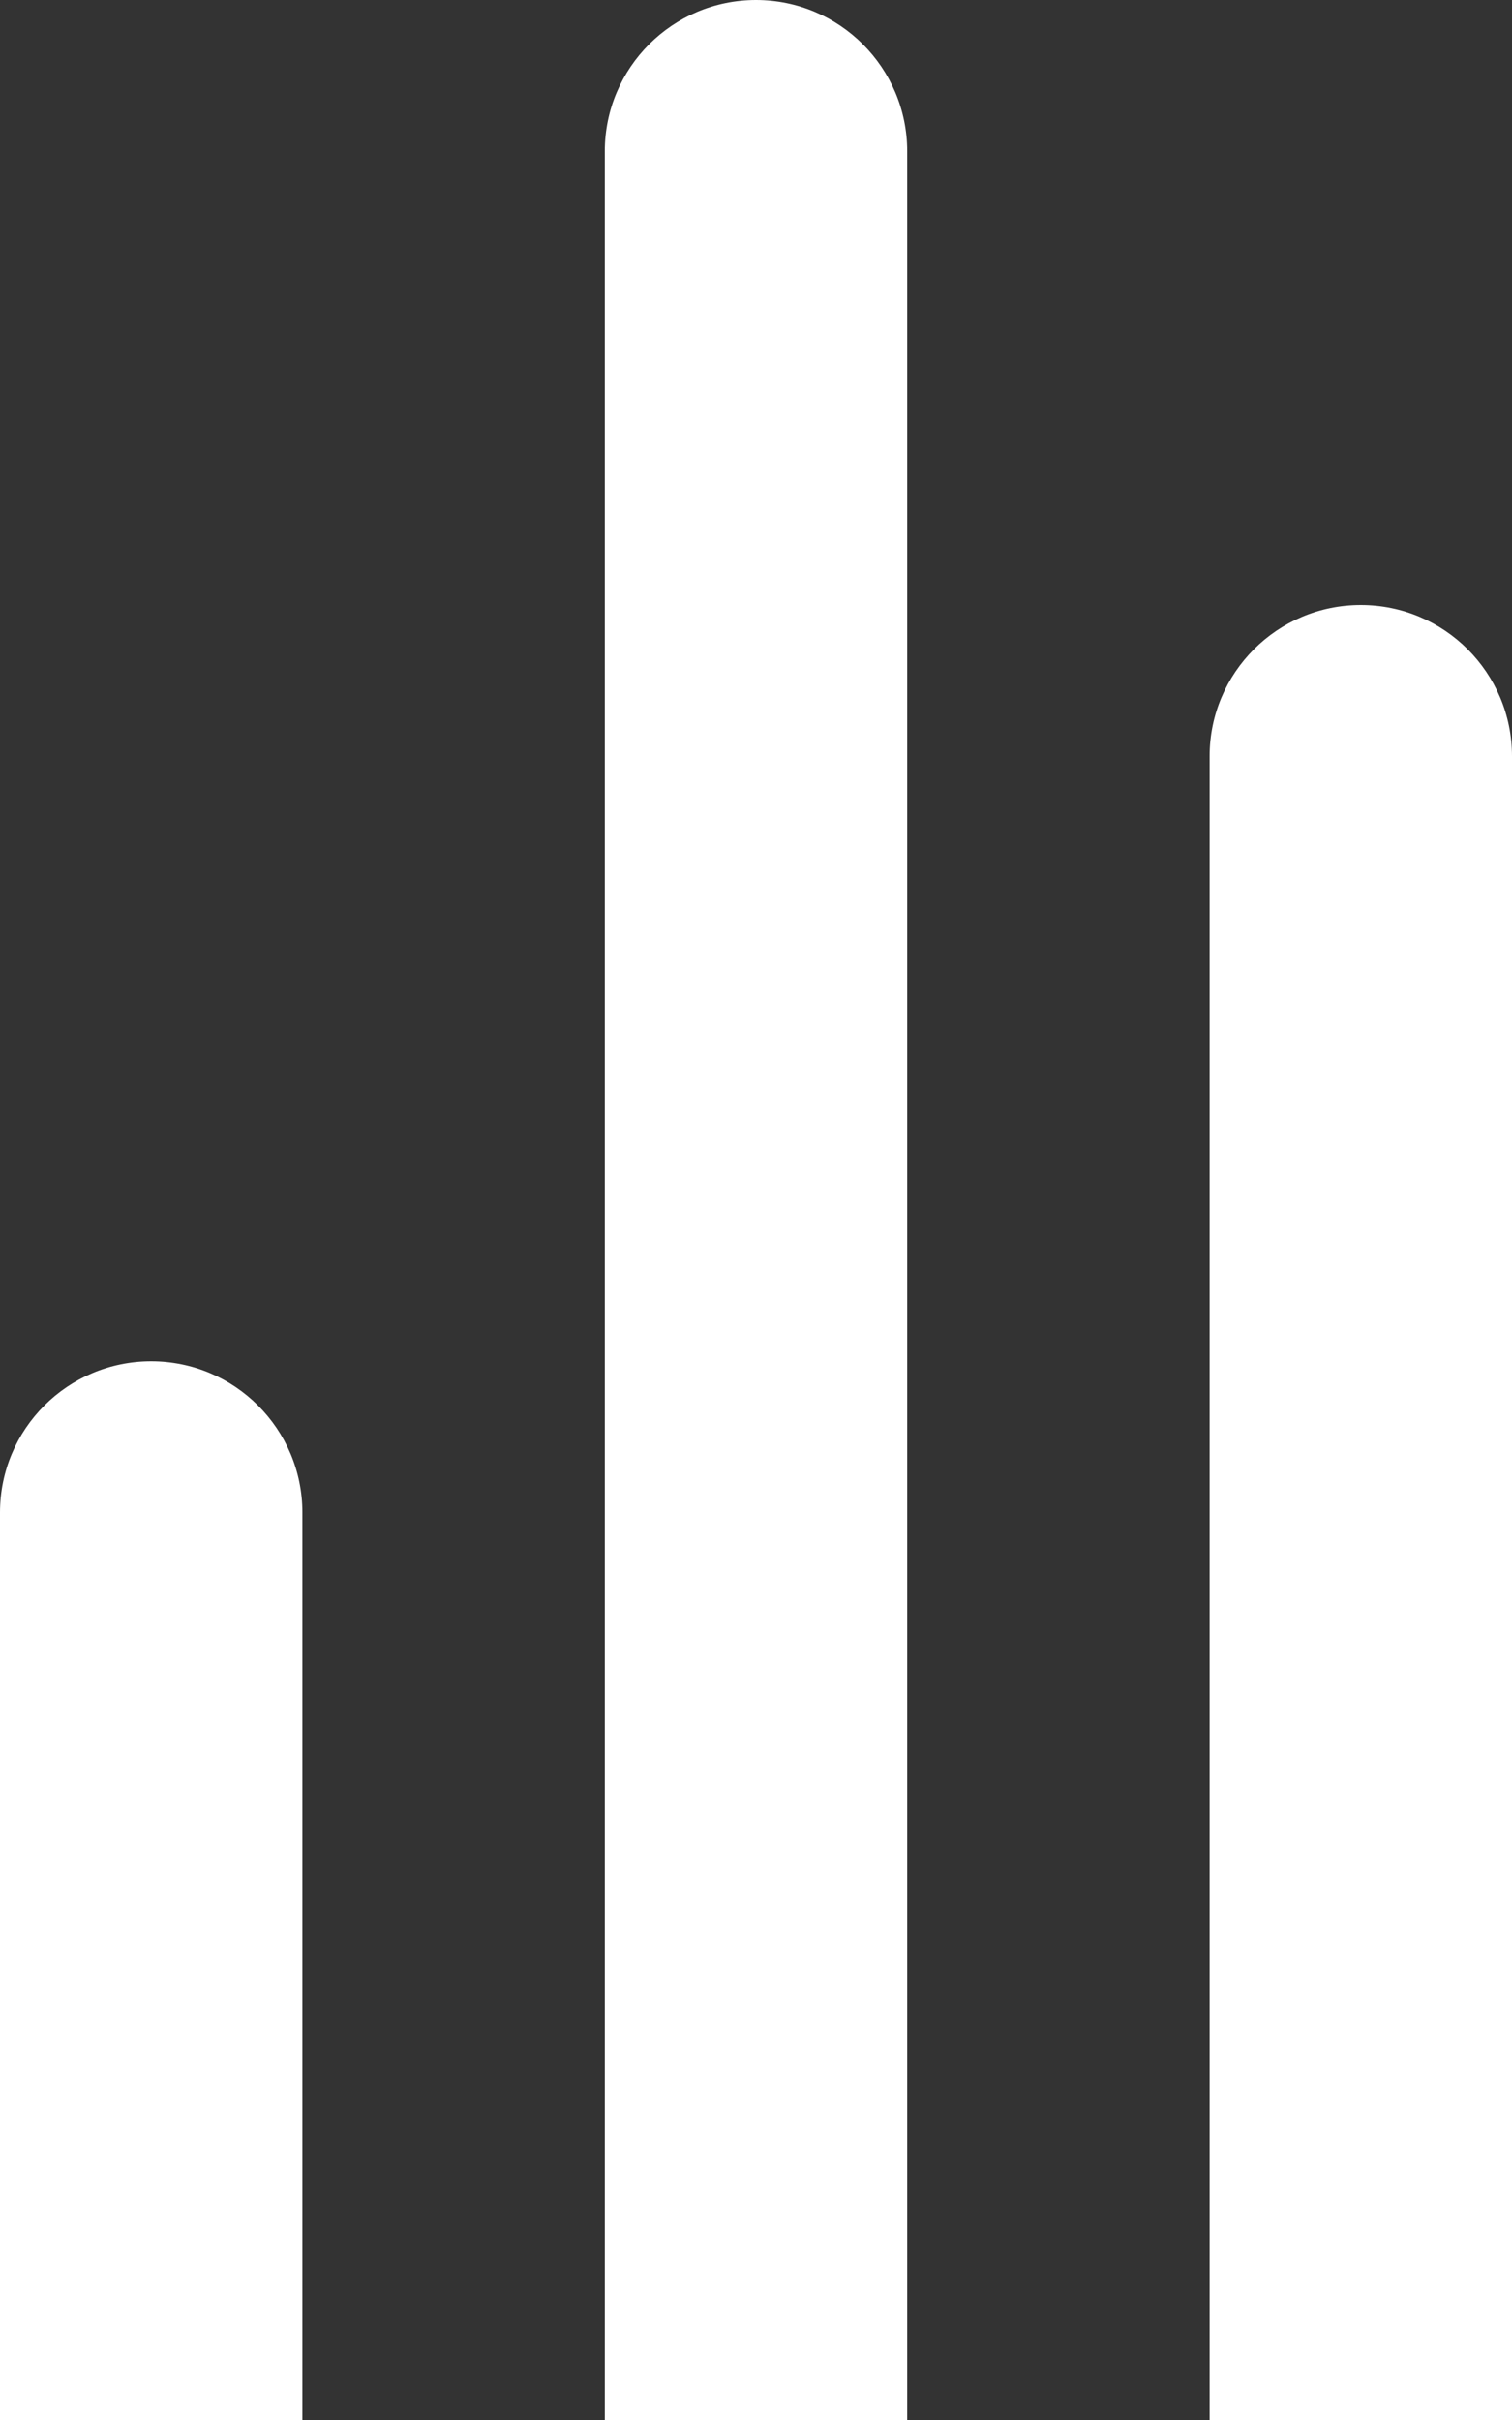 <svg width="10" height="16" viewBox="0 0 10 16" fill="none" xmlns="http://www.w3.org/2000/svg">
<rect x="0" y="0" width="10" height="16" fill="#333333" stroke="none"/>
<path d="M4 1C4 0.448 4.448 0 5 0C5.552 0 6 0.448 6 1V16H4V1Z" fill="white"/>
<path d="M8 5C8 4.448 8.448 4 9 4C9.552 4 10 4.448 10 5V16H8V5Z" fill="white"/>
<path d="M0 10C0 9.448 0.448 9 1 9C1.552 9 2 9.448 2 10V16H0V10Z" fill="white"/>
</svg>
